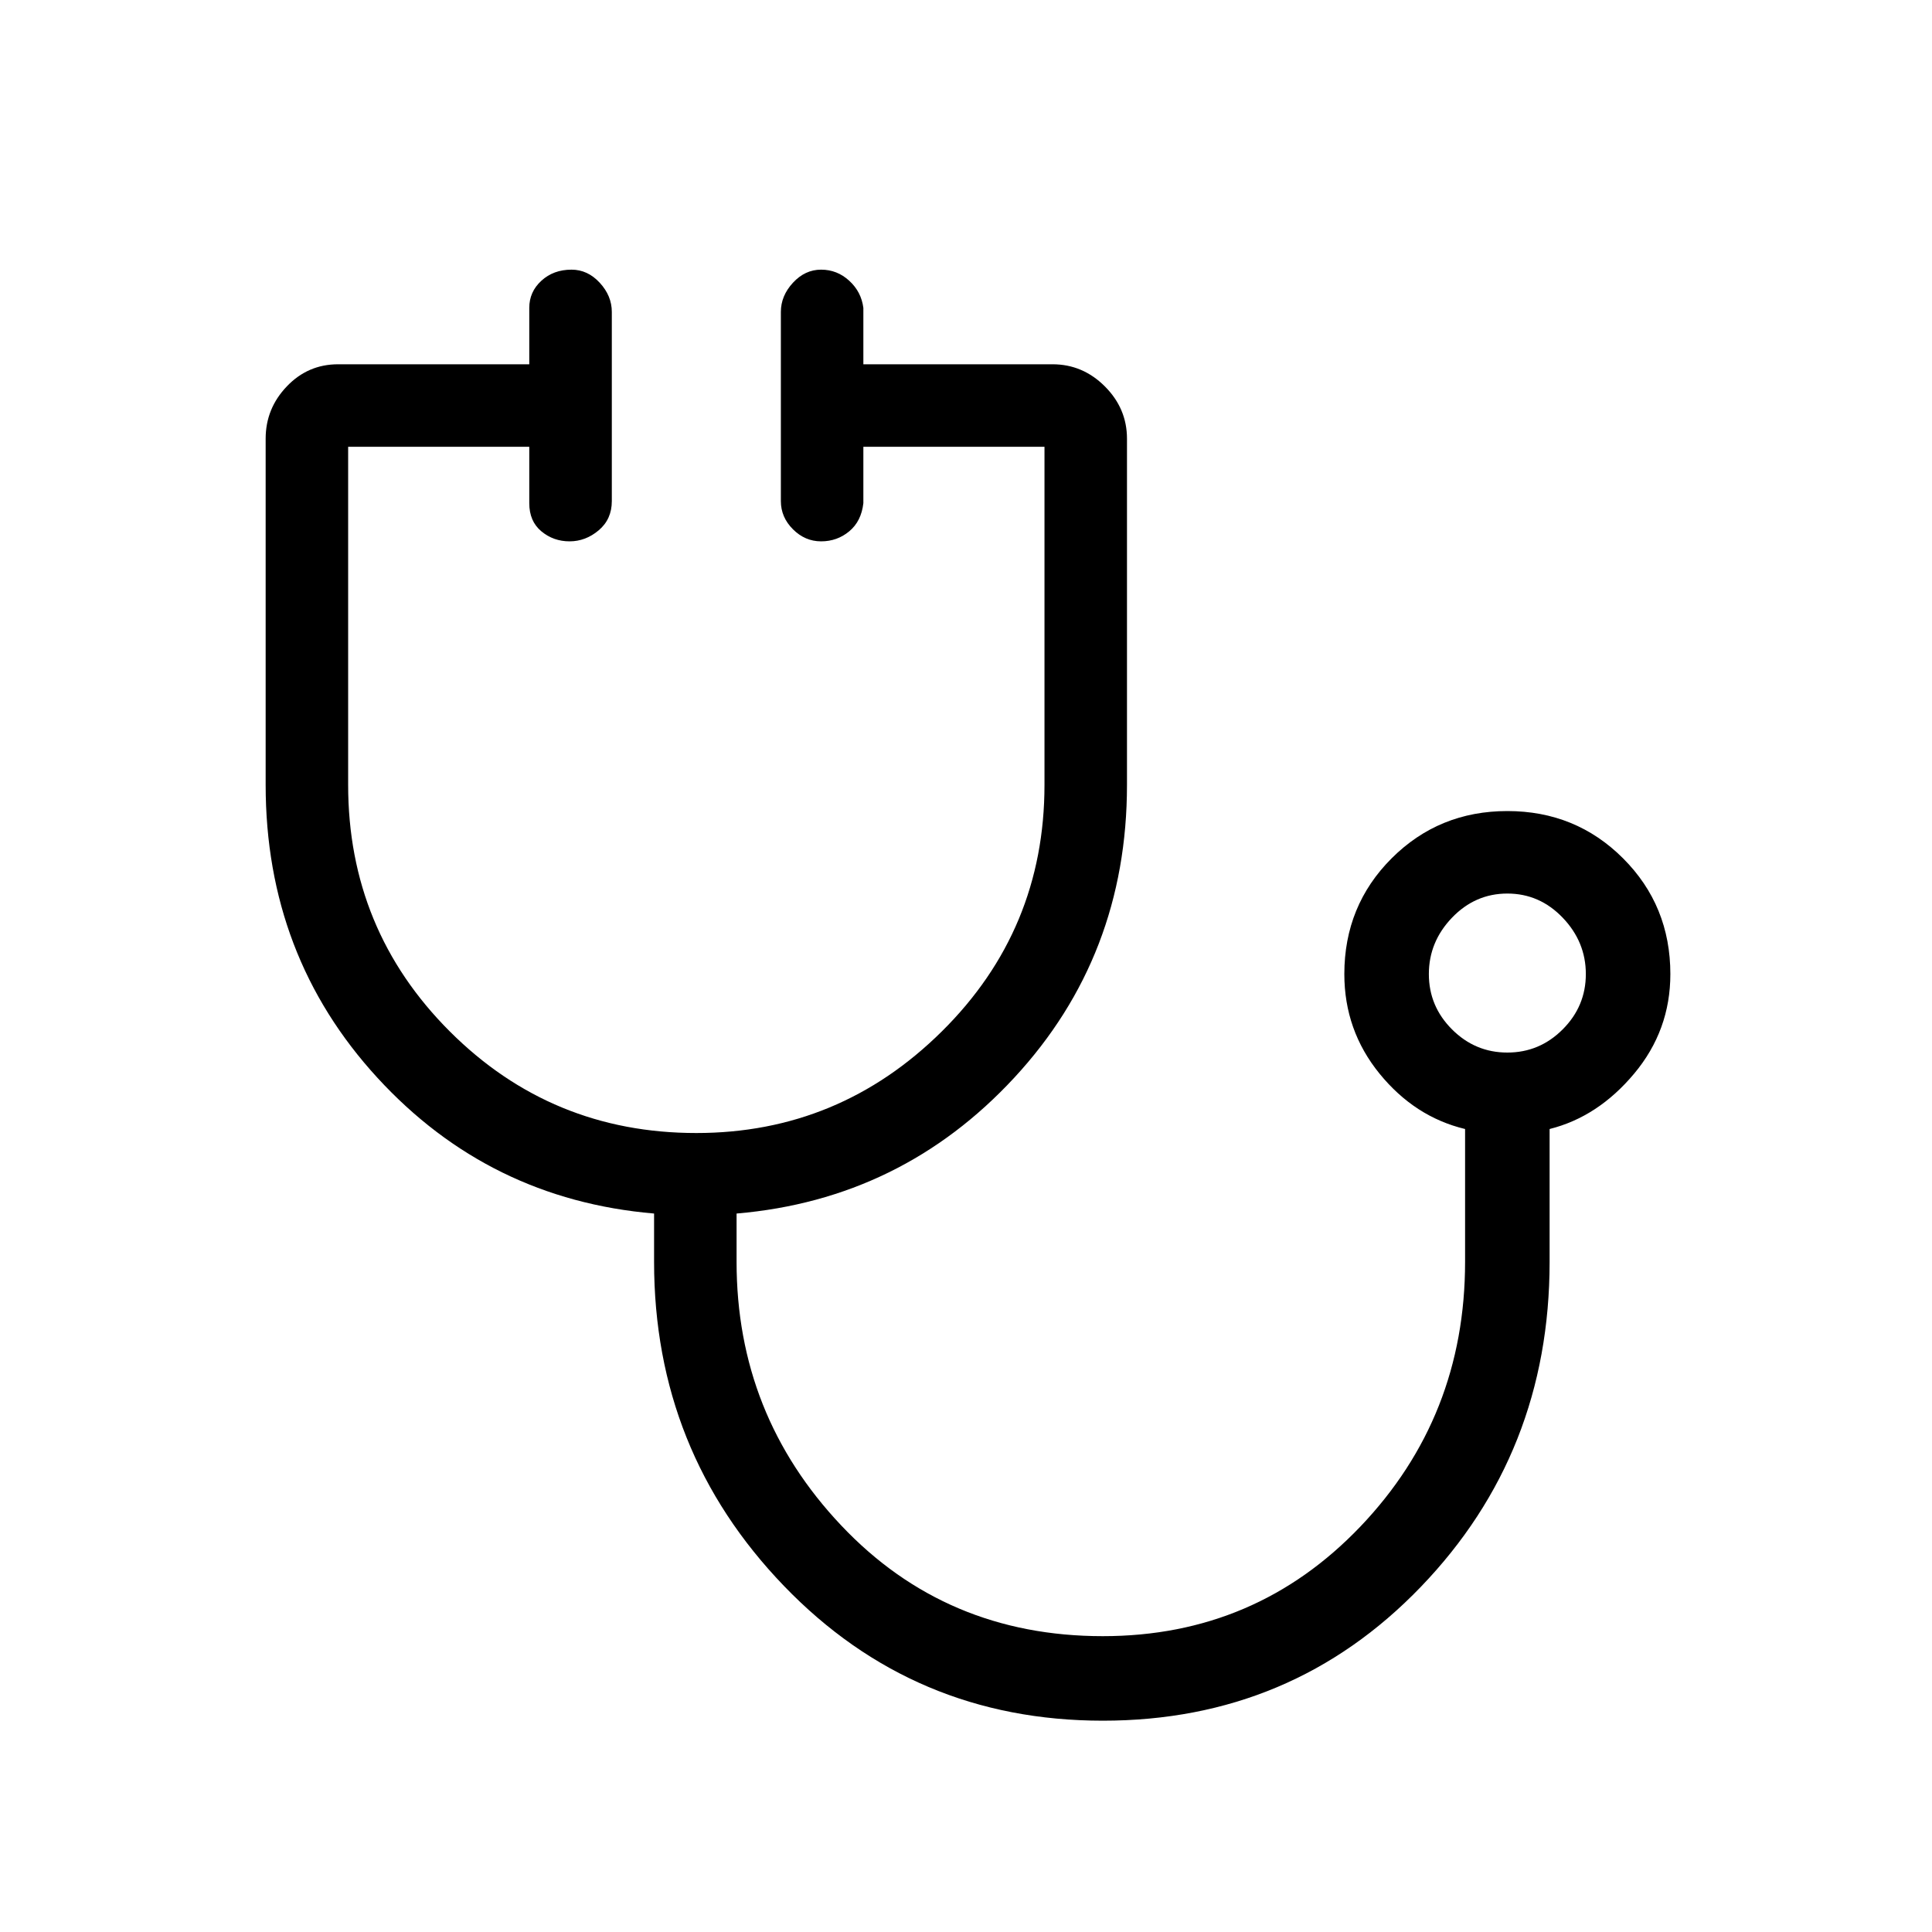 <svg xmlns="http://www.w3.org/2000/svg" height="40" width="40"><path d="M22.833 35.625q-3.916 0-6.604-2.792-2.687-2.791-2.687-6.708v-1q-3.417-.292-5.73-2.813Q5.5 19.792 5.5 16.25V9.083q0-.625.438-1.083.437-.458 1.062-.458h3.958V6.375q0-.333.25-.562.25-.23.625-.23.334 0 .584.271.25.271.25.604v3.917q0 .375-.271.604-.271.229-.604.229-.334 0-.584-.208-.25-.208-.25-.583V9.25h-3.75v7q0 3 2.104 5.104 2.105 2.104 5.105 2.104 2.958 0 5.083-2.104t2.125-5.104v-7h-3.75v1.167q-.042.375-.292.583-.25.208-.583.208-.333 0-.583-.25-.25-.25-.25-.583V6.458q0-.333.25-.604.25-.271.583-.271.333 0 .583.23.25.229.292.562v1.167h3.917q.625 0 1.083.458.458.458.458 1.083v7.167q0 3.542-2.333 6.062-2.333 2.521-5.75 2.813v1q0 3.167 2.167 5.458 2.166 2.292 5.416 2.292 3.167 0 5.334-2.271 2.166-2.271 2.166-5.479v-2.75q-1.041-.25-1.771-1.146-.729-.896-.729-2.062 0-1.417.979-2.396.98-.979 2.396-.979 1.417 0 2.396.979.979.979.979 2.396 0 1.166-.75 2.062-.75.896-1.75 1.146v2.75q0 3.958-2.666 6.729-2.667 2.771-6.584 2.771Zm8.375-13.833q.667 0 1.146-.48.479-.479.479-1.145 0-.667-.479-1.167t-1.146-.5q-.666 0-1.146.5-.479.5-.479 1.167 0 .666.479 1.145.48.48 1.146.48Zm0-1.625Z"/></svg>
